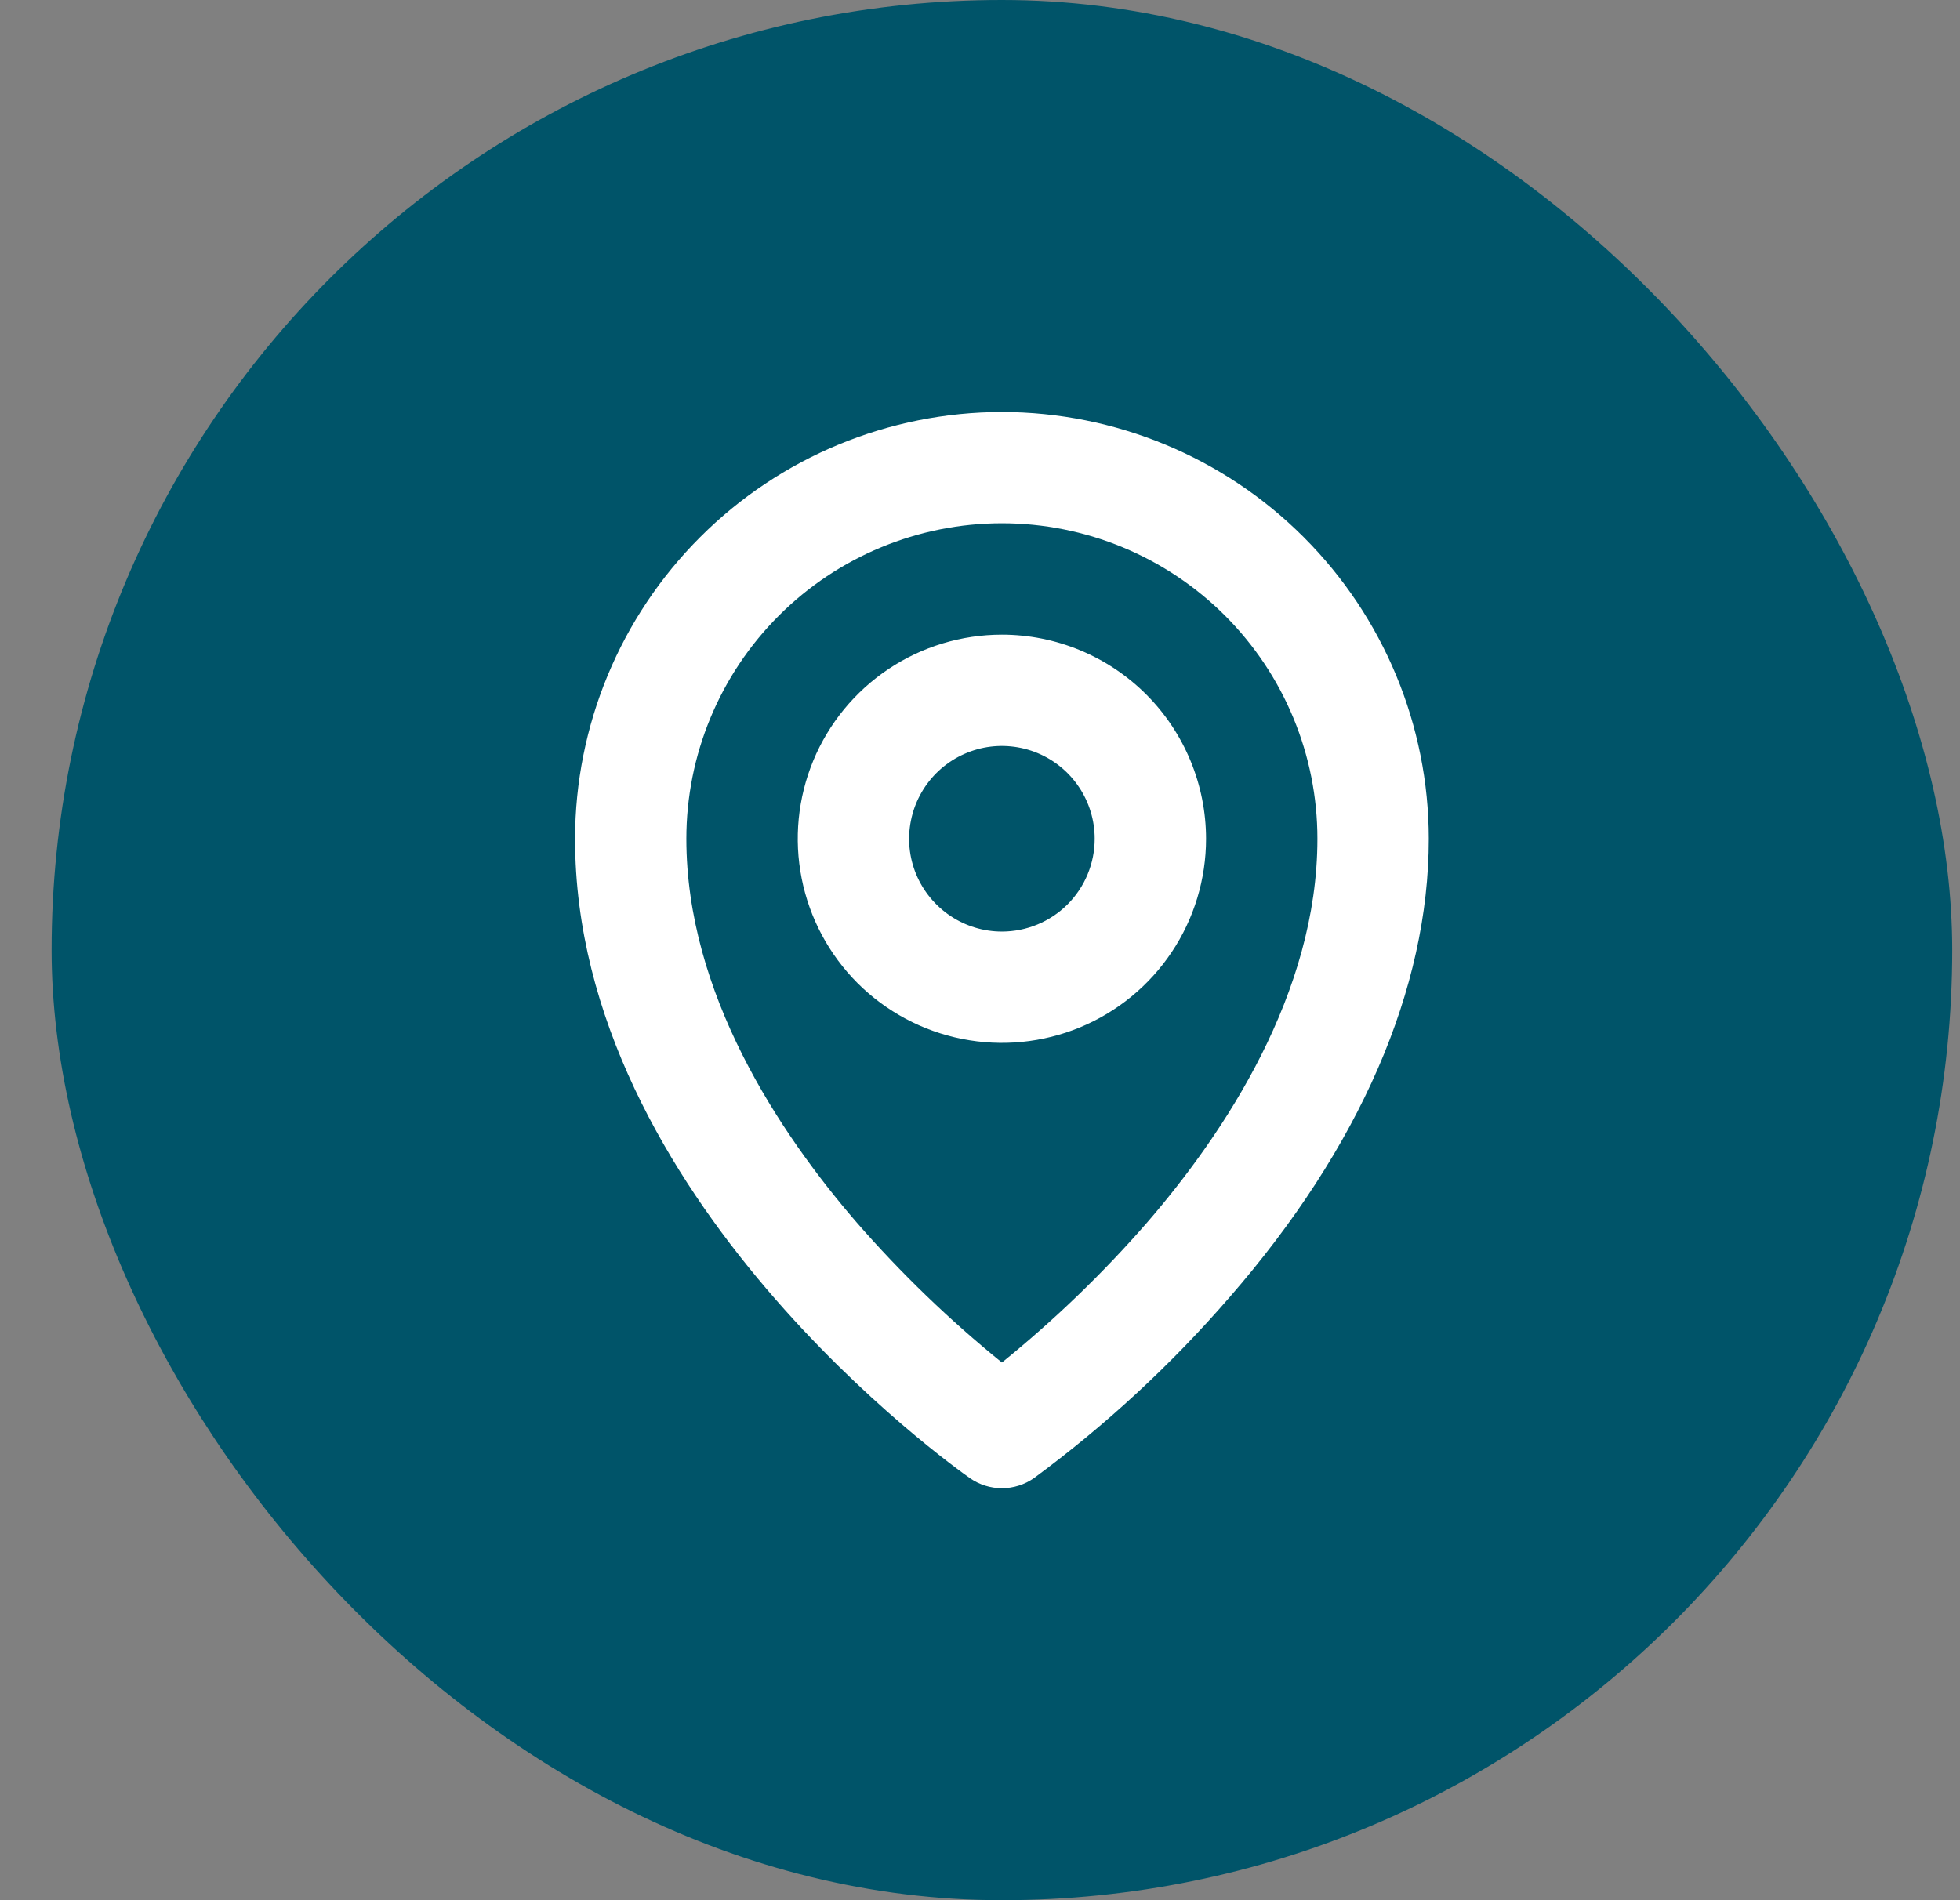 <svg width="33" height="32" fill="none" xmlns="http://www.w3.org/2000/svg"><rect width="100%" height="100%" fill="#808080" stroke="none"/><rect x="0.869" width="32" height="32" rx="16" fill="#005469"/><path d="M16.869 10.688C16.189 10.688 15.525 10.889 14.959 11.267C14.394 11.645 13.953 12.181 13.693 12.809C13.433 13.438 13.365 14.129 13.498 14.796C13.63 15.462 13.958 16.075 14.438 16.556C14.919 17.036 15.532 17.364 16.198 17.496C16.865 17.629 17.556 17.561 18.184 17.301C18.813 17.041 19.349 16.6 19.727 16.035C20.105 15.47 20.306 14.805 20.306 14.125C20.305 13.214 19.943 12.34 19.299 11.695C18.654 11.051 17.78 10.688 16.869 10.688ZM16.869 15.688C16.56 15.688 16.258 15.596 16.001 15.424C15.744 15.252 15.544 15.008 15.425 14.723C15.307 14.437 15.276 14.123 15.337 13.82C15.397 13.517 15.546 13.239 15.764 13.02C15.983 12.802 16.261 12.653 16.564 12.592C16.867 12.532 17.181 12.563 17.467 12.681C17.753 12.8 17.997 13 18.168 13.257C18.34 13.514 18.431 13.816 18.431 14.125C18.431 14.539 18.267 14.937 17.974 15.23C17.681 15.523 17.283 15.688 16.869 15.688ZM16.869 6.938C14.963 6.94 13.136 7.697 11.789 9.045C10.441 10.392 9.684 12.219 9.682 14.125C9.682 20.169 16.06 24.703 16.331 24.893C16.489 25.003 16.677 25.062 16.869 25.062C17.061 25.062 17.249 25.003 17.407 24.893C18.615 24.003 19.72 22.981 20.702 21.846C22.896 19.326 24.056 16.654 24.056 14.125C24.055 12.219 23.297 10.392 21.949 9.045C20.602 7.697 18.775 6.94 16.869 6.938ZM19.314 20.587C18.57 21.442 17.751 22.231 16.869 22.945C15.987 22.231 15.169 21.442 14.424 20.587C13.119 19.076 11.556 16.727 11.556 14.125C11.556 12.716 12.116 11.365 13.113 10.368C14.109 9.372 15.46 8.812 16.869 8.812C18.278 8.812 19.629 9.372 20.626 10.368C21.622 11.365 22.181 12.716 22.181 14.125C22.181 16.727 20.619 19.076 19.314 20.587Z" fill="white"/></svg>